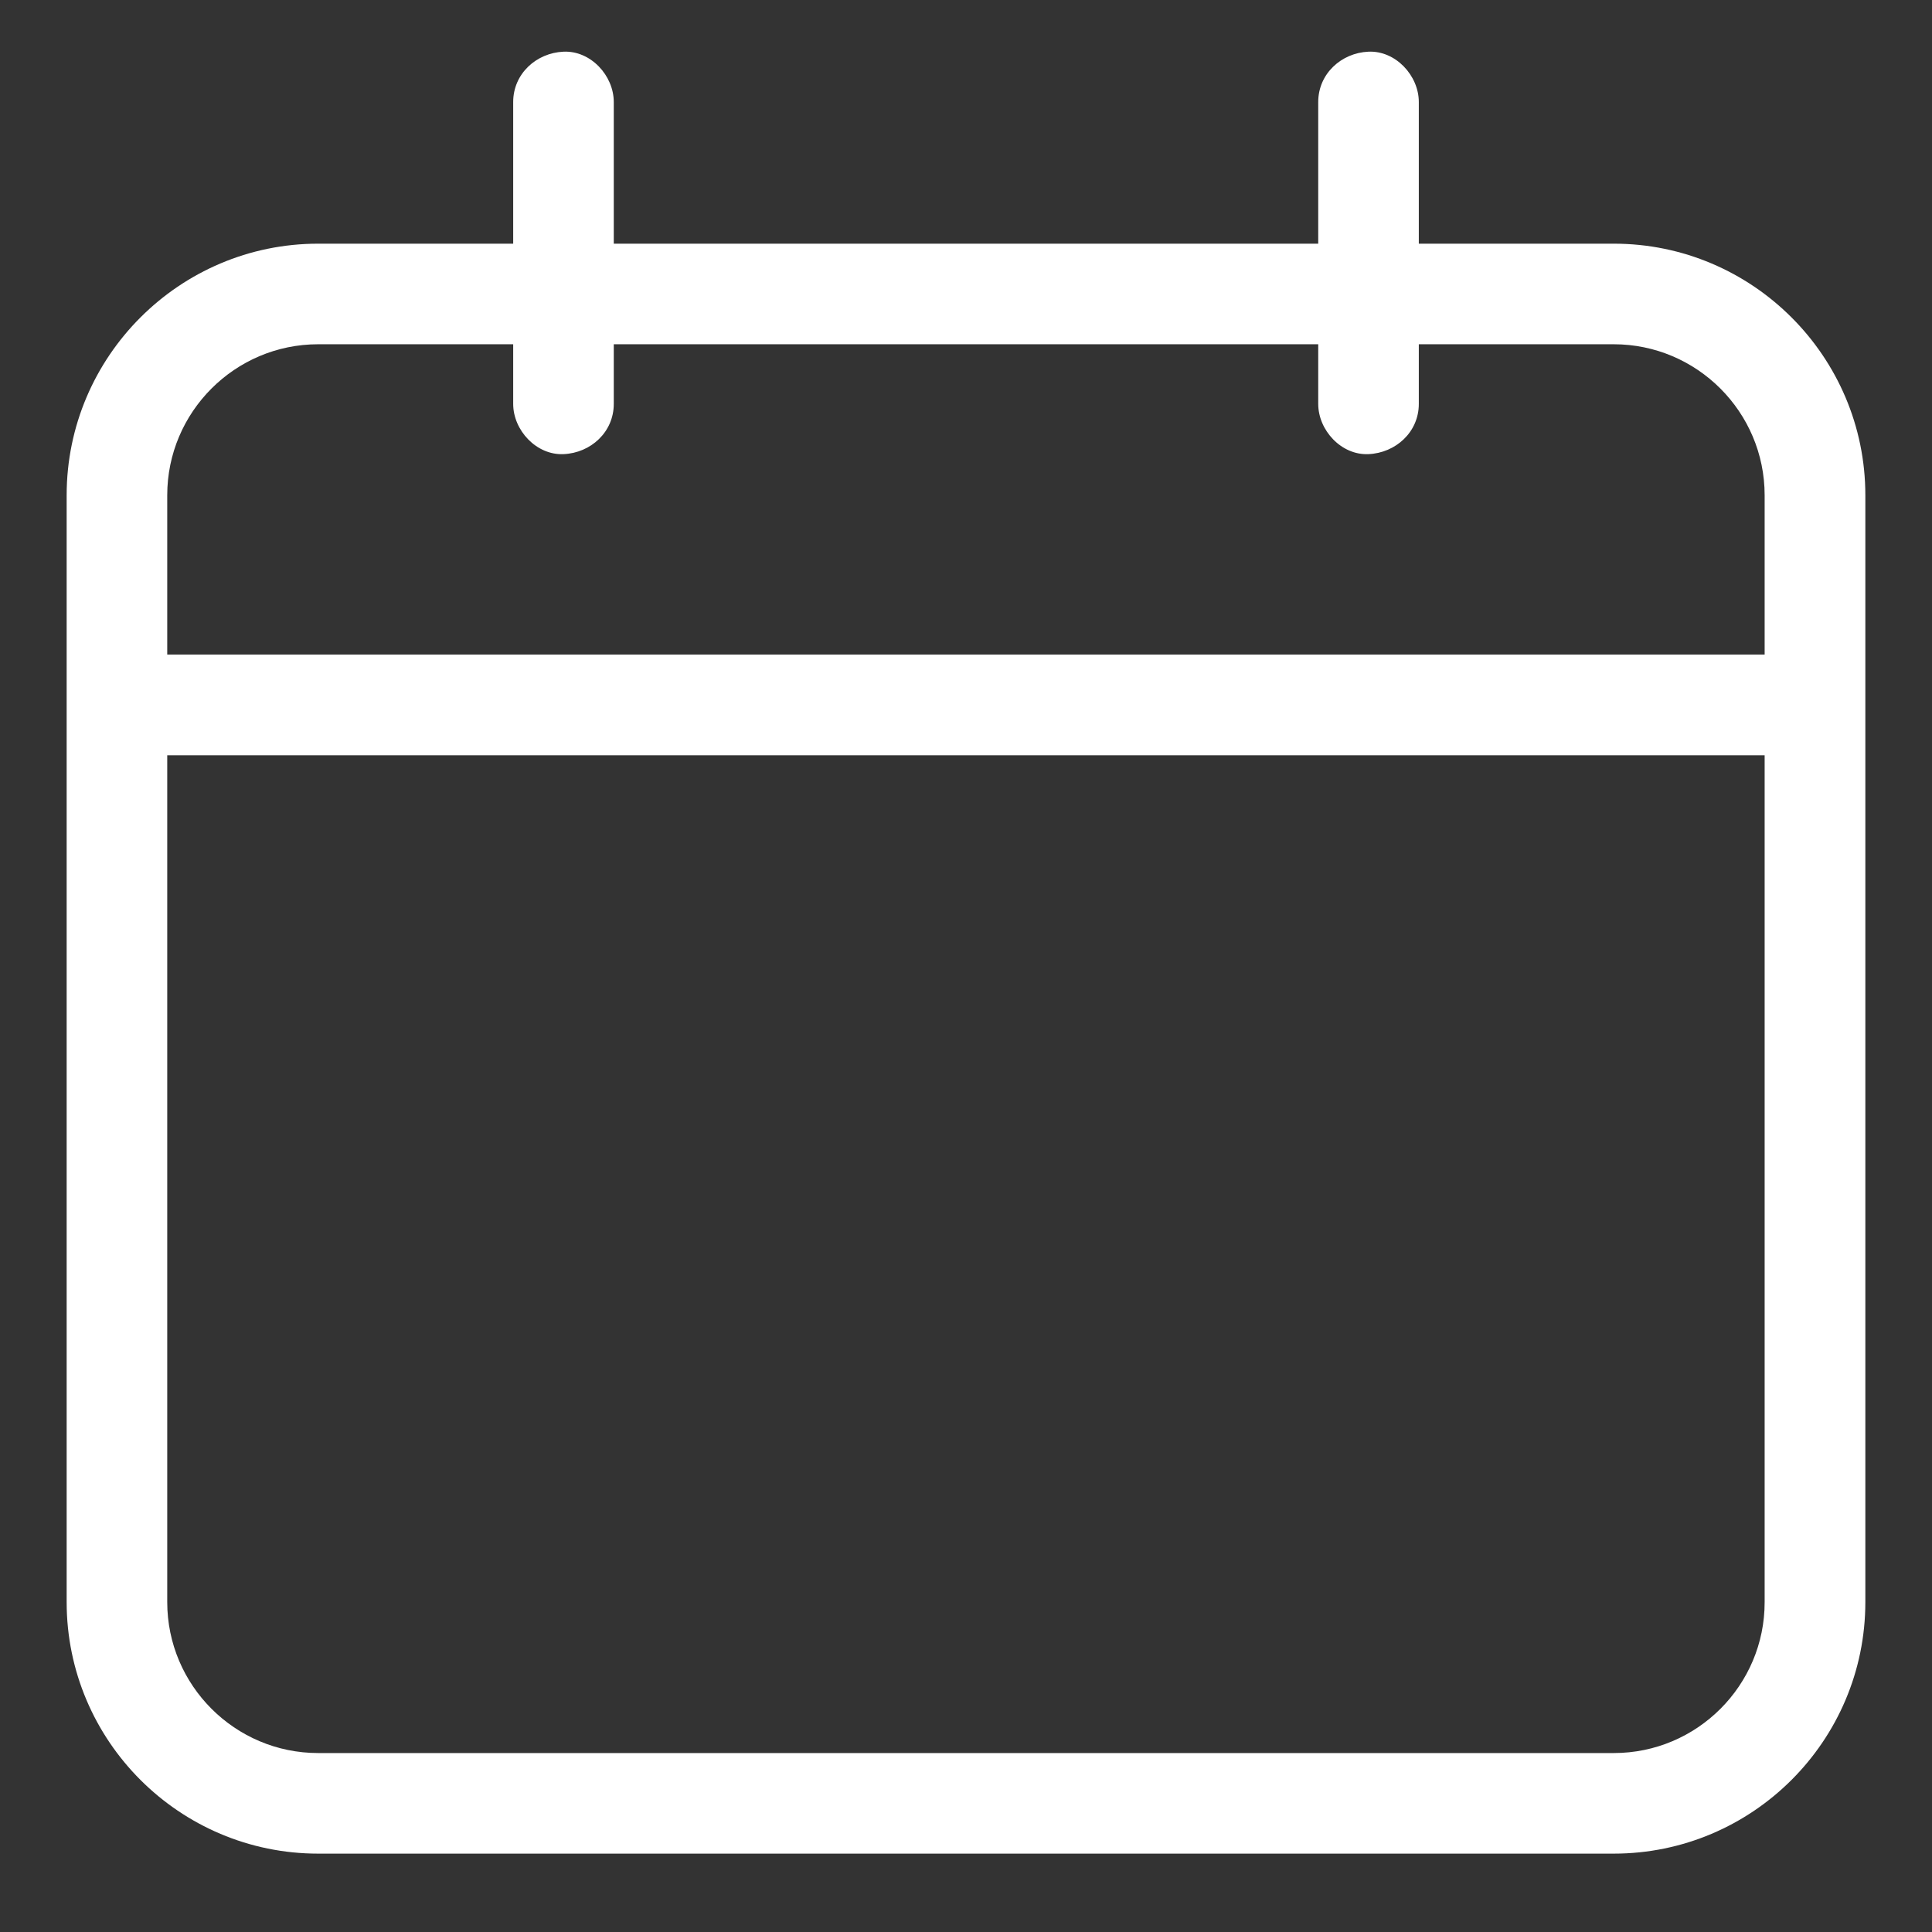 <svg width="16" height="16" viewBox="0 0 16 16" fill="none" xmlns="http://www.w3.org/2000/svg">
<rect x="0" y="0" width="16" height="16" fill="#333333" stroke="none"/>
<path d="M13.365 2.018H11.75C11.75 1.73 11.75 1.442 11.75 1.155C11.75 1.051 11.75 0.948 11.75 0.845C11.75 0.626 11.558 0.418 11.333 0.428C11.108 0.438 10.917 0.611 10.917 0.845C10.917 1.236 10.917 1.627 10.917 2.018H5.083C5.083 1.73 5.083 1.442 5.083 1.155C5.083 1.051 5.083 0.948 5.083 0.845C5.083 0.626 4.892 0.418 4.667 0.428C4.441 0.438 4.25 0.611 4.25 0.845C4.25 1.236 4.25 1.627 4.25 2.018H2.635C1.487 2.018 0.552 2.953 0.552 4.101V13.268C0.552 14.417 1.487 15.351 2.635 15.351H13.364C14.513 15.351 15.448 14.417 15.448 13.268V4.101C15.448 2.953 14.513 2.018 13.365 2.018ZM2.635 2.851H4.25C4.25 2.912 4.25 2.974 4.25 3.035C4.25 3.138 4.25 3.241 4.25 3.345C4.25 3.563 4.442 3.771 4.667 3.761C4.893 3.751 5.083 3.578 5.083 3.345C5.083 3.181 5.083 3.016 5.083 2.851H10.917C10.917 2.912 10.917 2.974 10.917 3.035C10.917 3.138 10.917 3.241 10.917 3.345C10.917 3.563 11.108 3.771 11.333 3.761C11.559 3.751 11.75 3.578 11.75 3.345C11.75 3.181 11.75 3.016 11.75 2.851H13.364C14.053 2.851 14.614 3.412 14.614 4.101V5.421H1.385V4.101C1.385 3.412 1.946 2.851 2.635 2.851ZM13.365 14.518H2.635C1.946 14.518 1.385 13.957 1.385 13.268V6.255H14.614V13.268C14.615 13.957 14.054 14.518 13.365 14.518Z" fill="white"/>
</svg>
